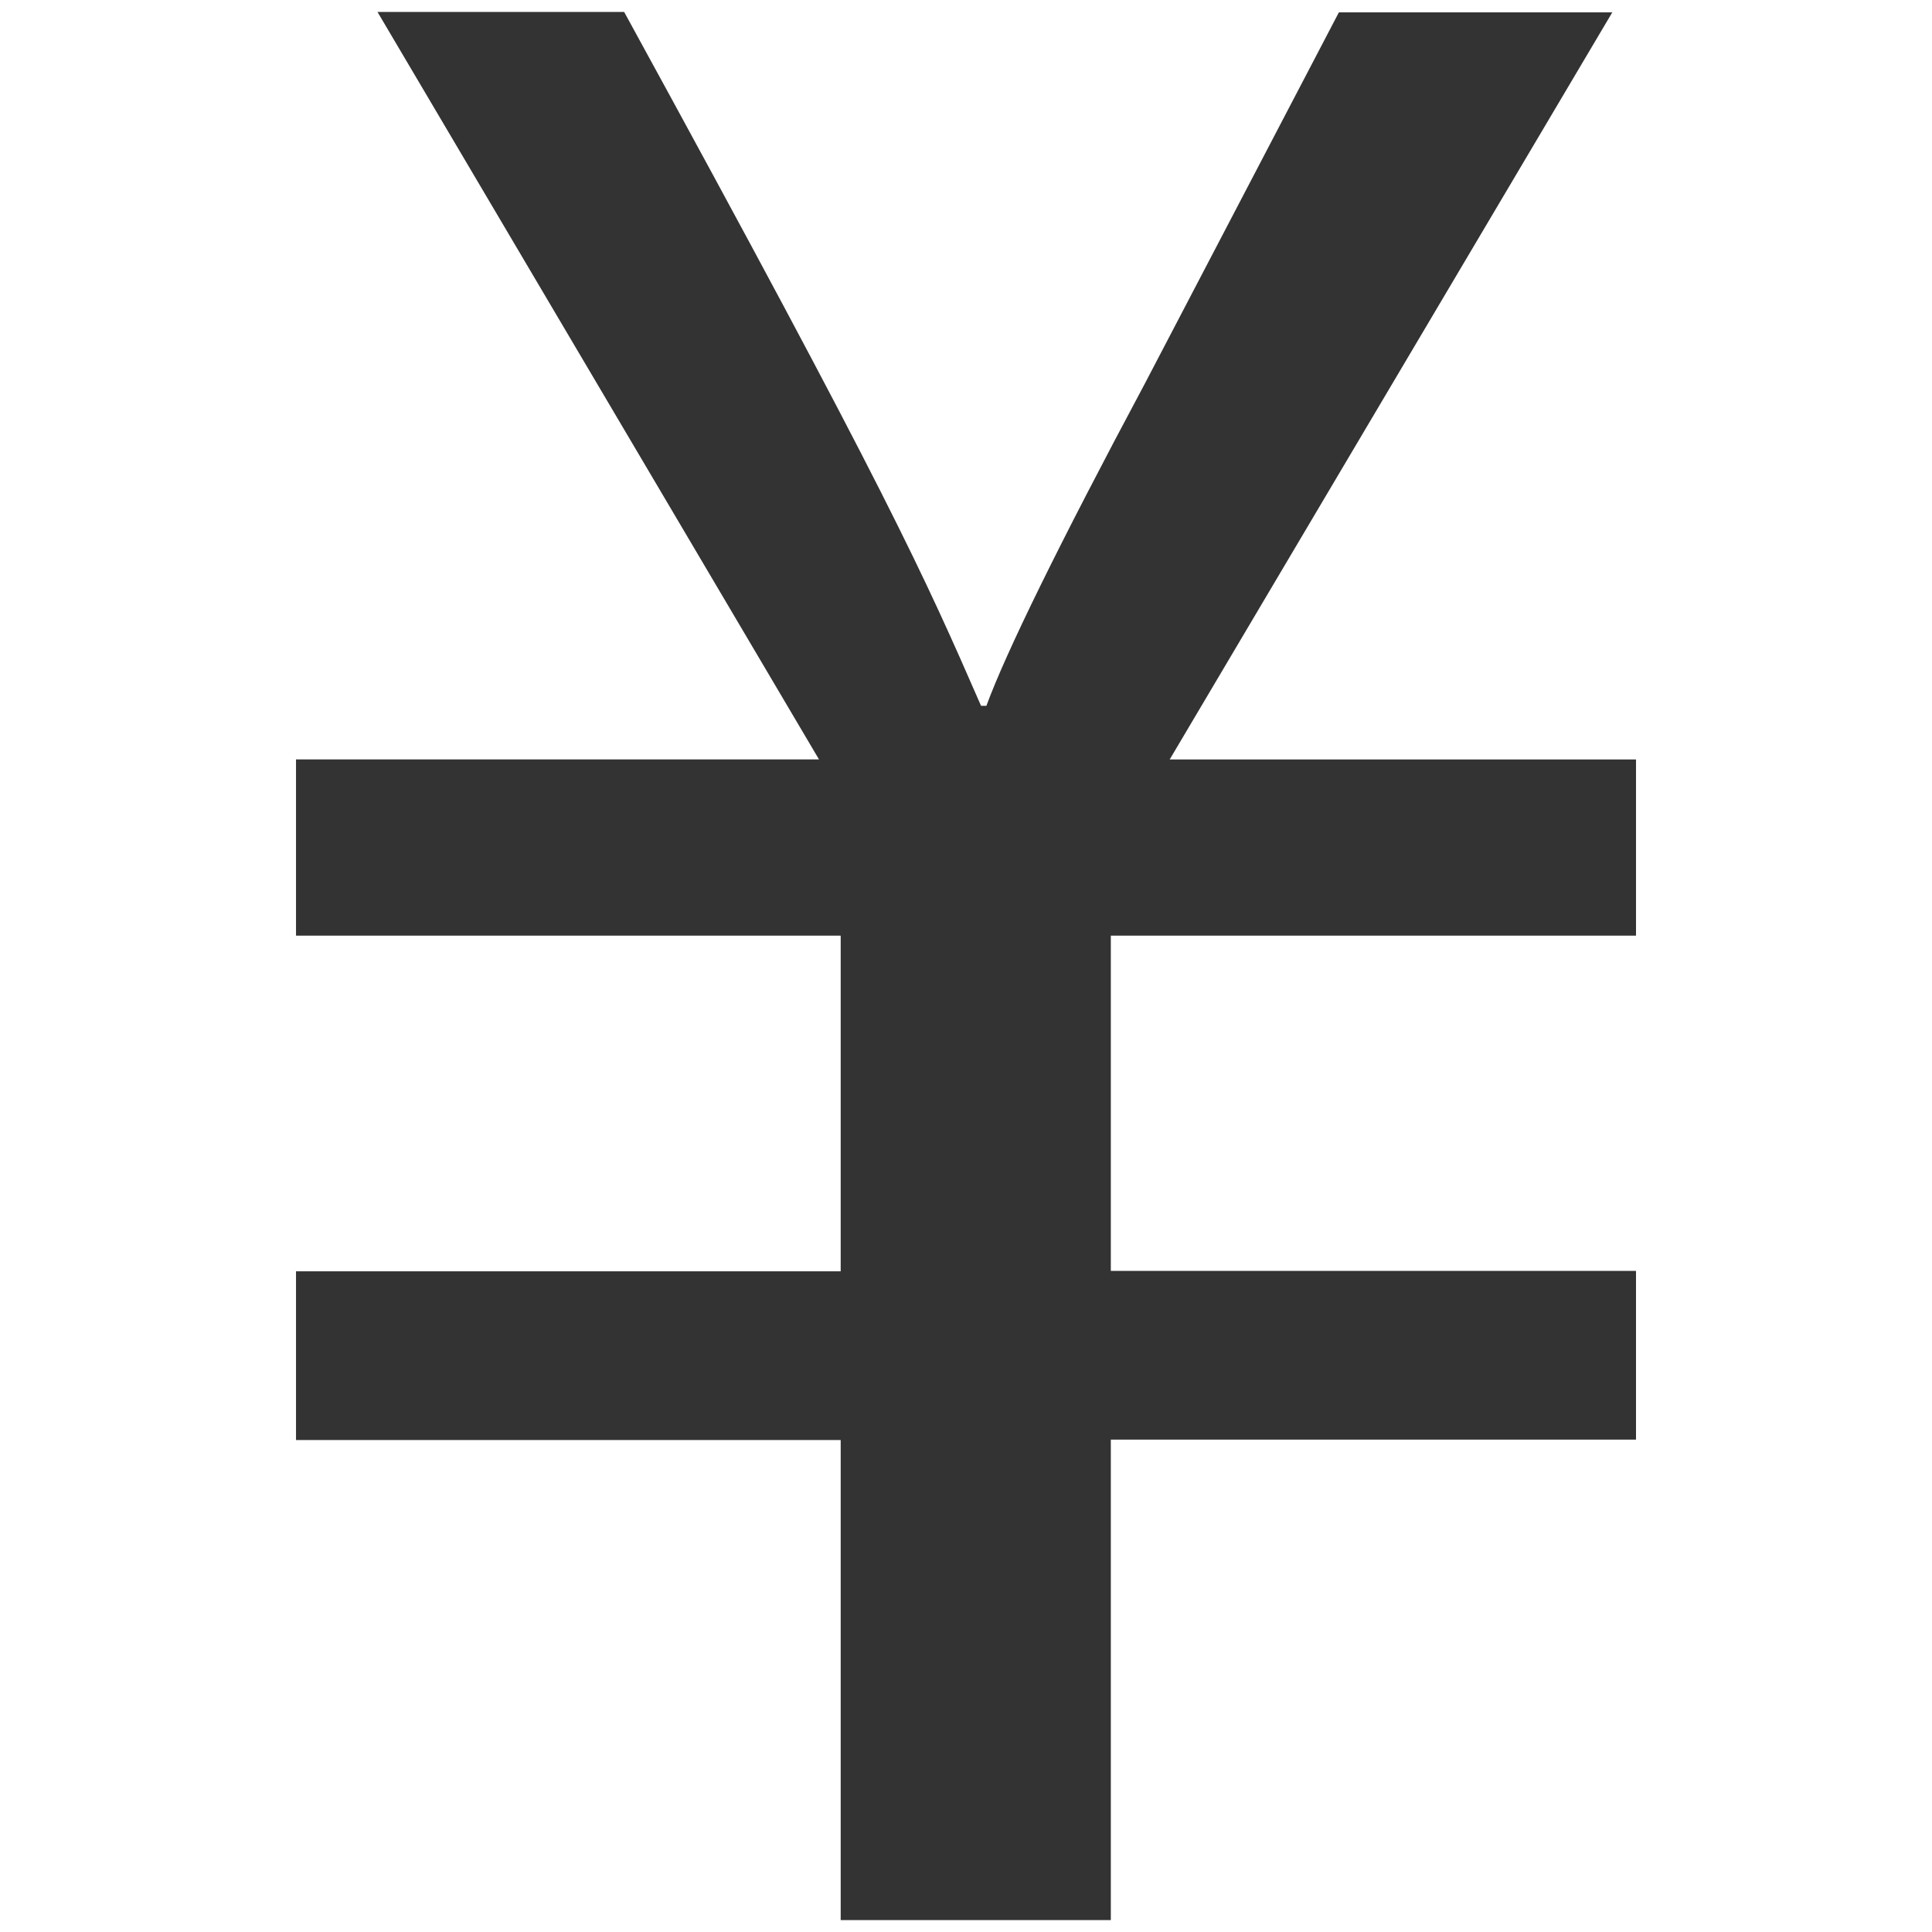 <?xml version="1.0" standalone="no"?><!DOCTYPE svg PUBLIC "-//W3C//DTD SVG 1.1//EN" "http://www.w3.org/Graphics/SVG/1.1/DTD/svg11.dtd"><svg class="icon" width="200px" height="200.00px" viewBox="0 0 1024 1024" version="1.1" xmlns="http://www.w3.org/2000/svg"><path fill="#333333" d="M854.68 6.328L619.972 402.517h247.145v93.41H588.757v177.676h278.361v89.425H588.757v254.655H445.581V763.256H156.893v-89.426h288.688V495.927H156.893v-93.417h277.191L200.078 6.328h130.733c140.351 256.297 159.132 299.017 189.172 367.785h2.817c10.328-28.162 38.255-85.197 84.027-170.866L709.627 6.563h145.046l0.007-0.235z m0 0" /></svg>